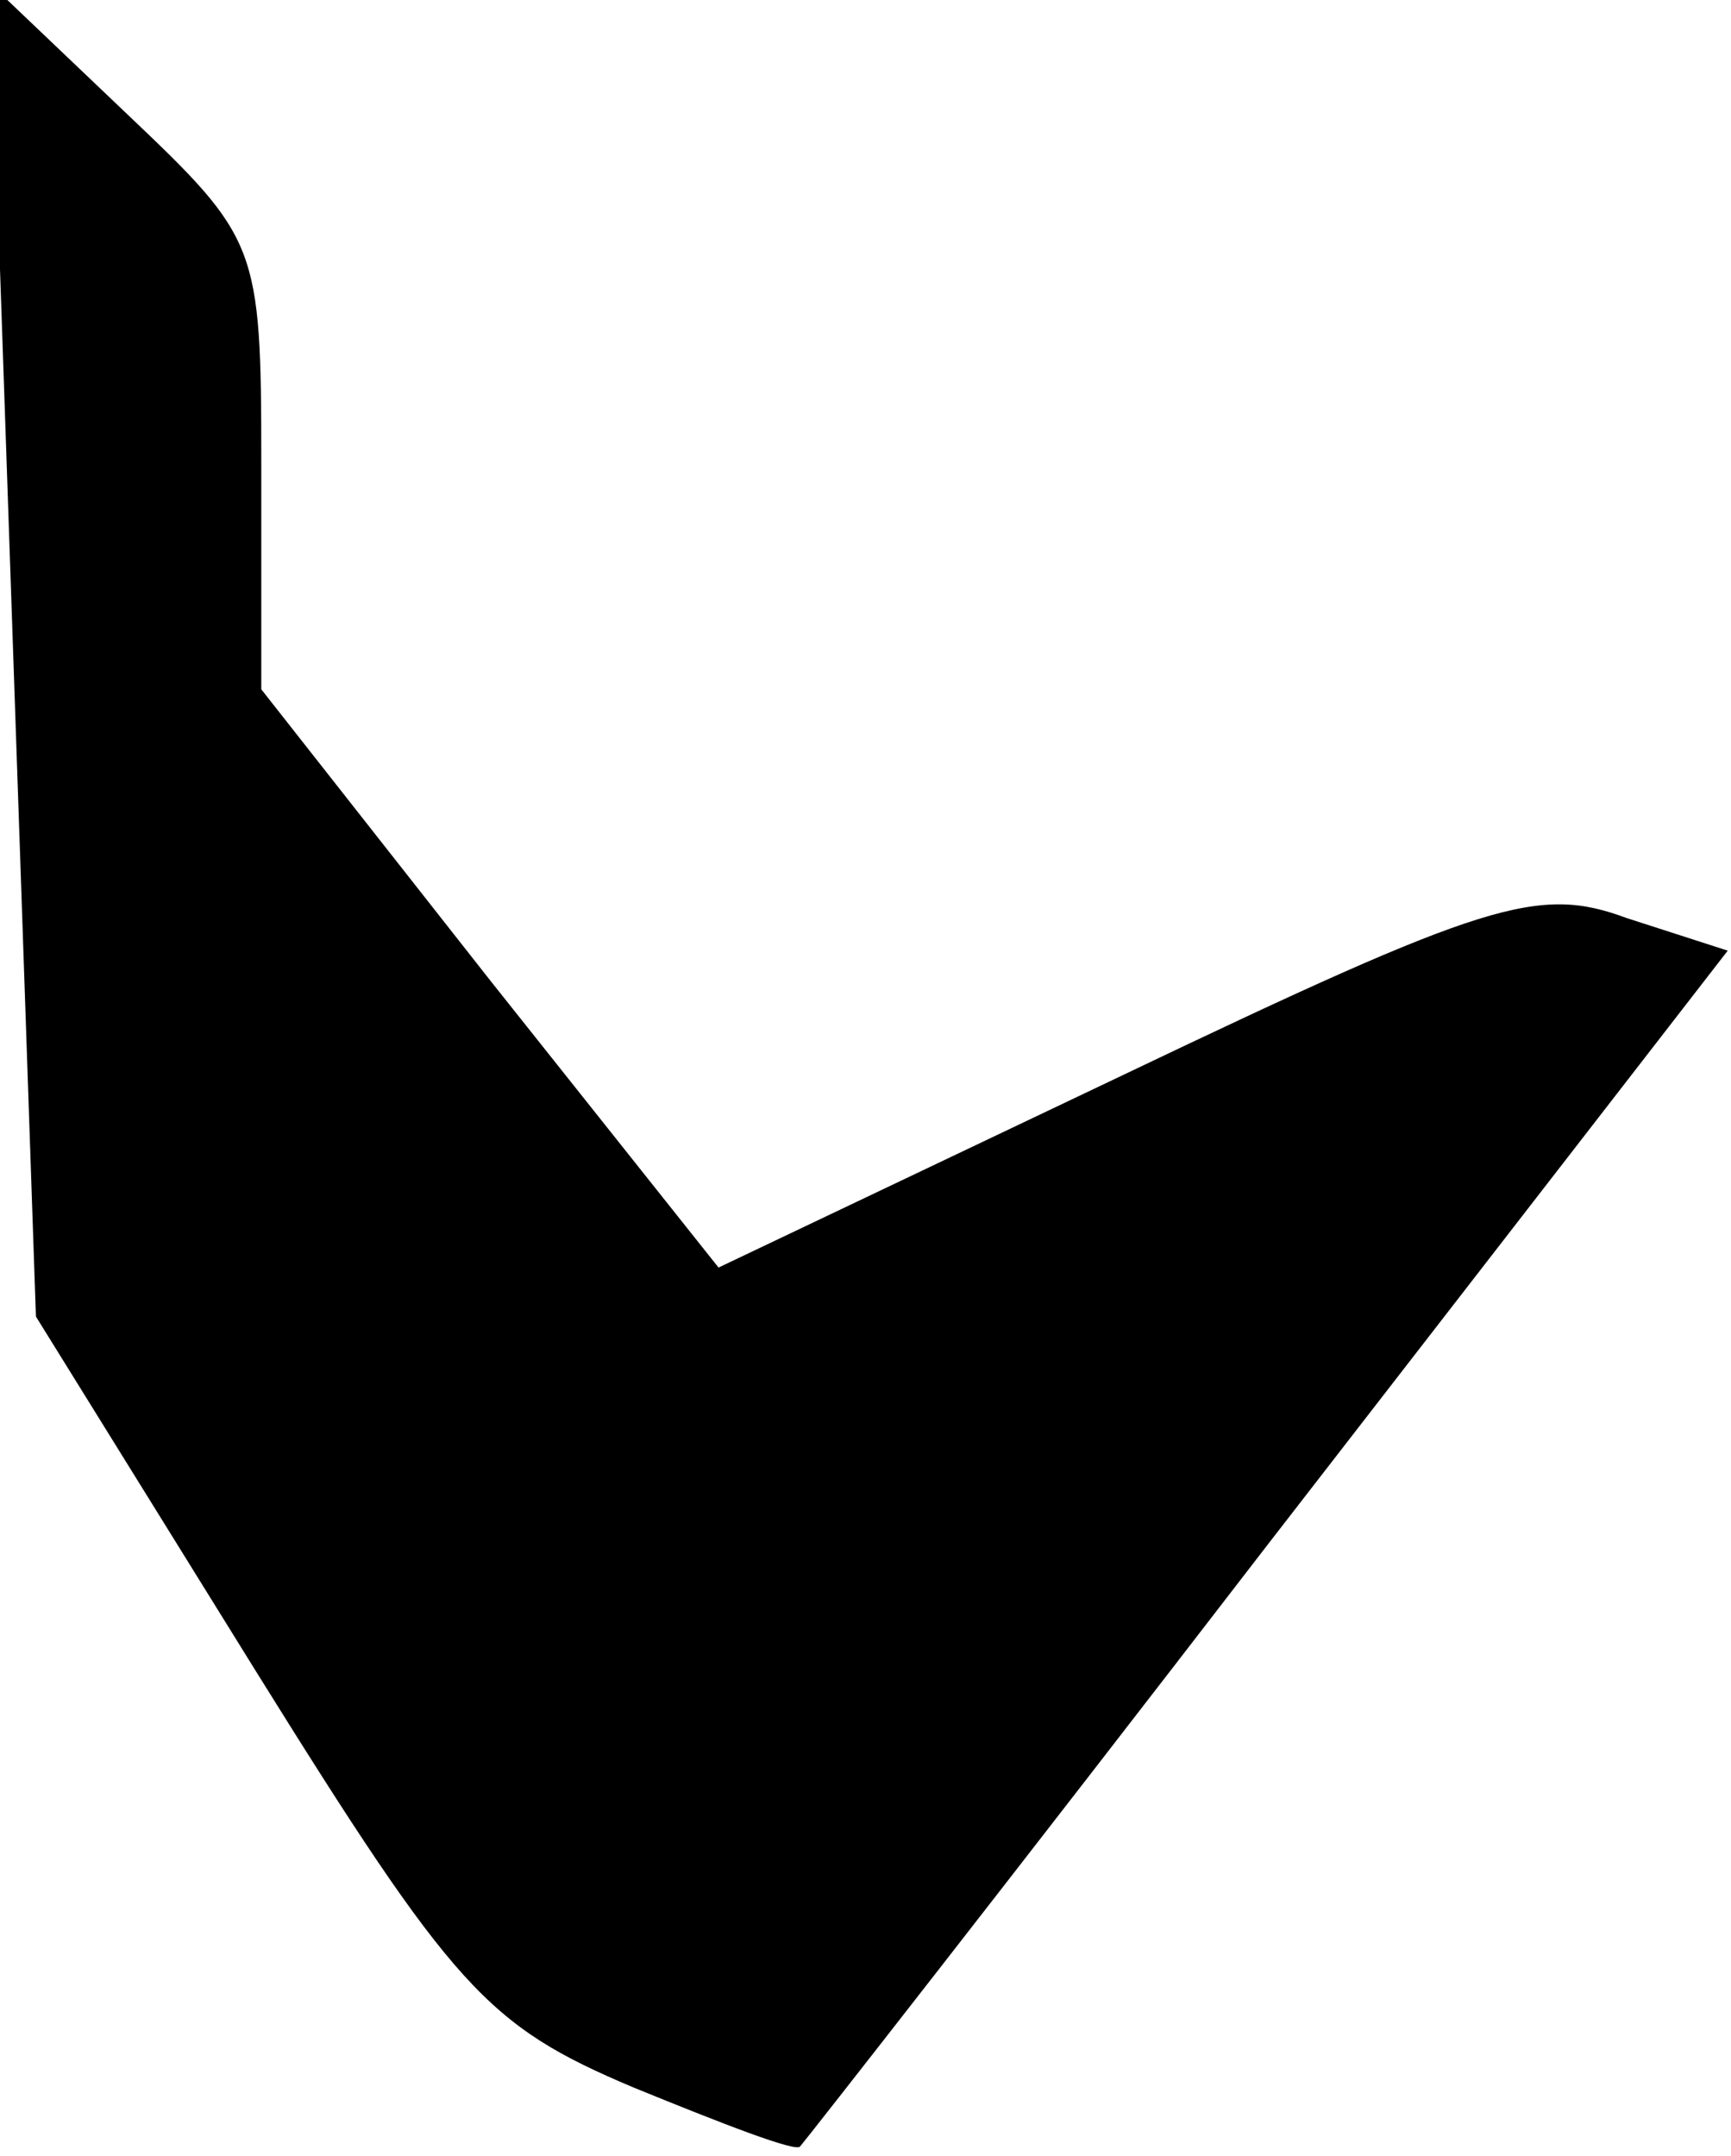 <?xml version="1.0" standalone="no"?>
<!DOCTYPE svg PUBLIC "-//W3C//DTD SVG 20010904//EN"
 "http://www.w3.org/TR/2001/REC-SVG-20010904/DTD/svg10.dtd">
<svg version="1.0" xmlns="http://www.w3.org/2000/svg"
 width="53pt" height="66pt" viewBox="0 0 53 66"
 preserveAspectRatio="xMidYMid meet">
<g transform="translate(0,66) scale(0.1,-0.1)"
fill="#000000" stroke="none">
<path fill="#000000" stroke="none" d="M4 461 l7 -204 67 -108 c61 -98 71
-109 116 -128 27 -11 50 -20 51 -18 1 1 66 84 143 184 l141 182 -31 10 c-27
10 -43 5 -154 -48 l-124 -59 -70 88 -70 89 0 69 c0 67 -1 69 -41 107 l-42 40
7 -204z"/>
</g>
</svg>
